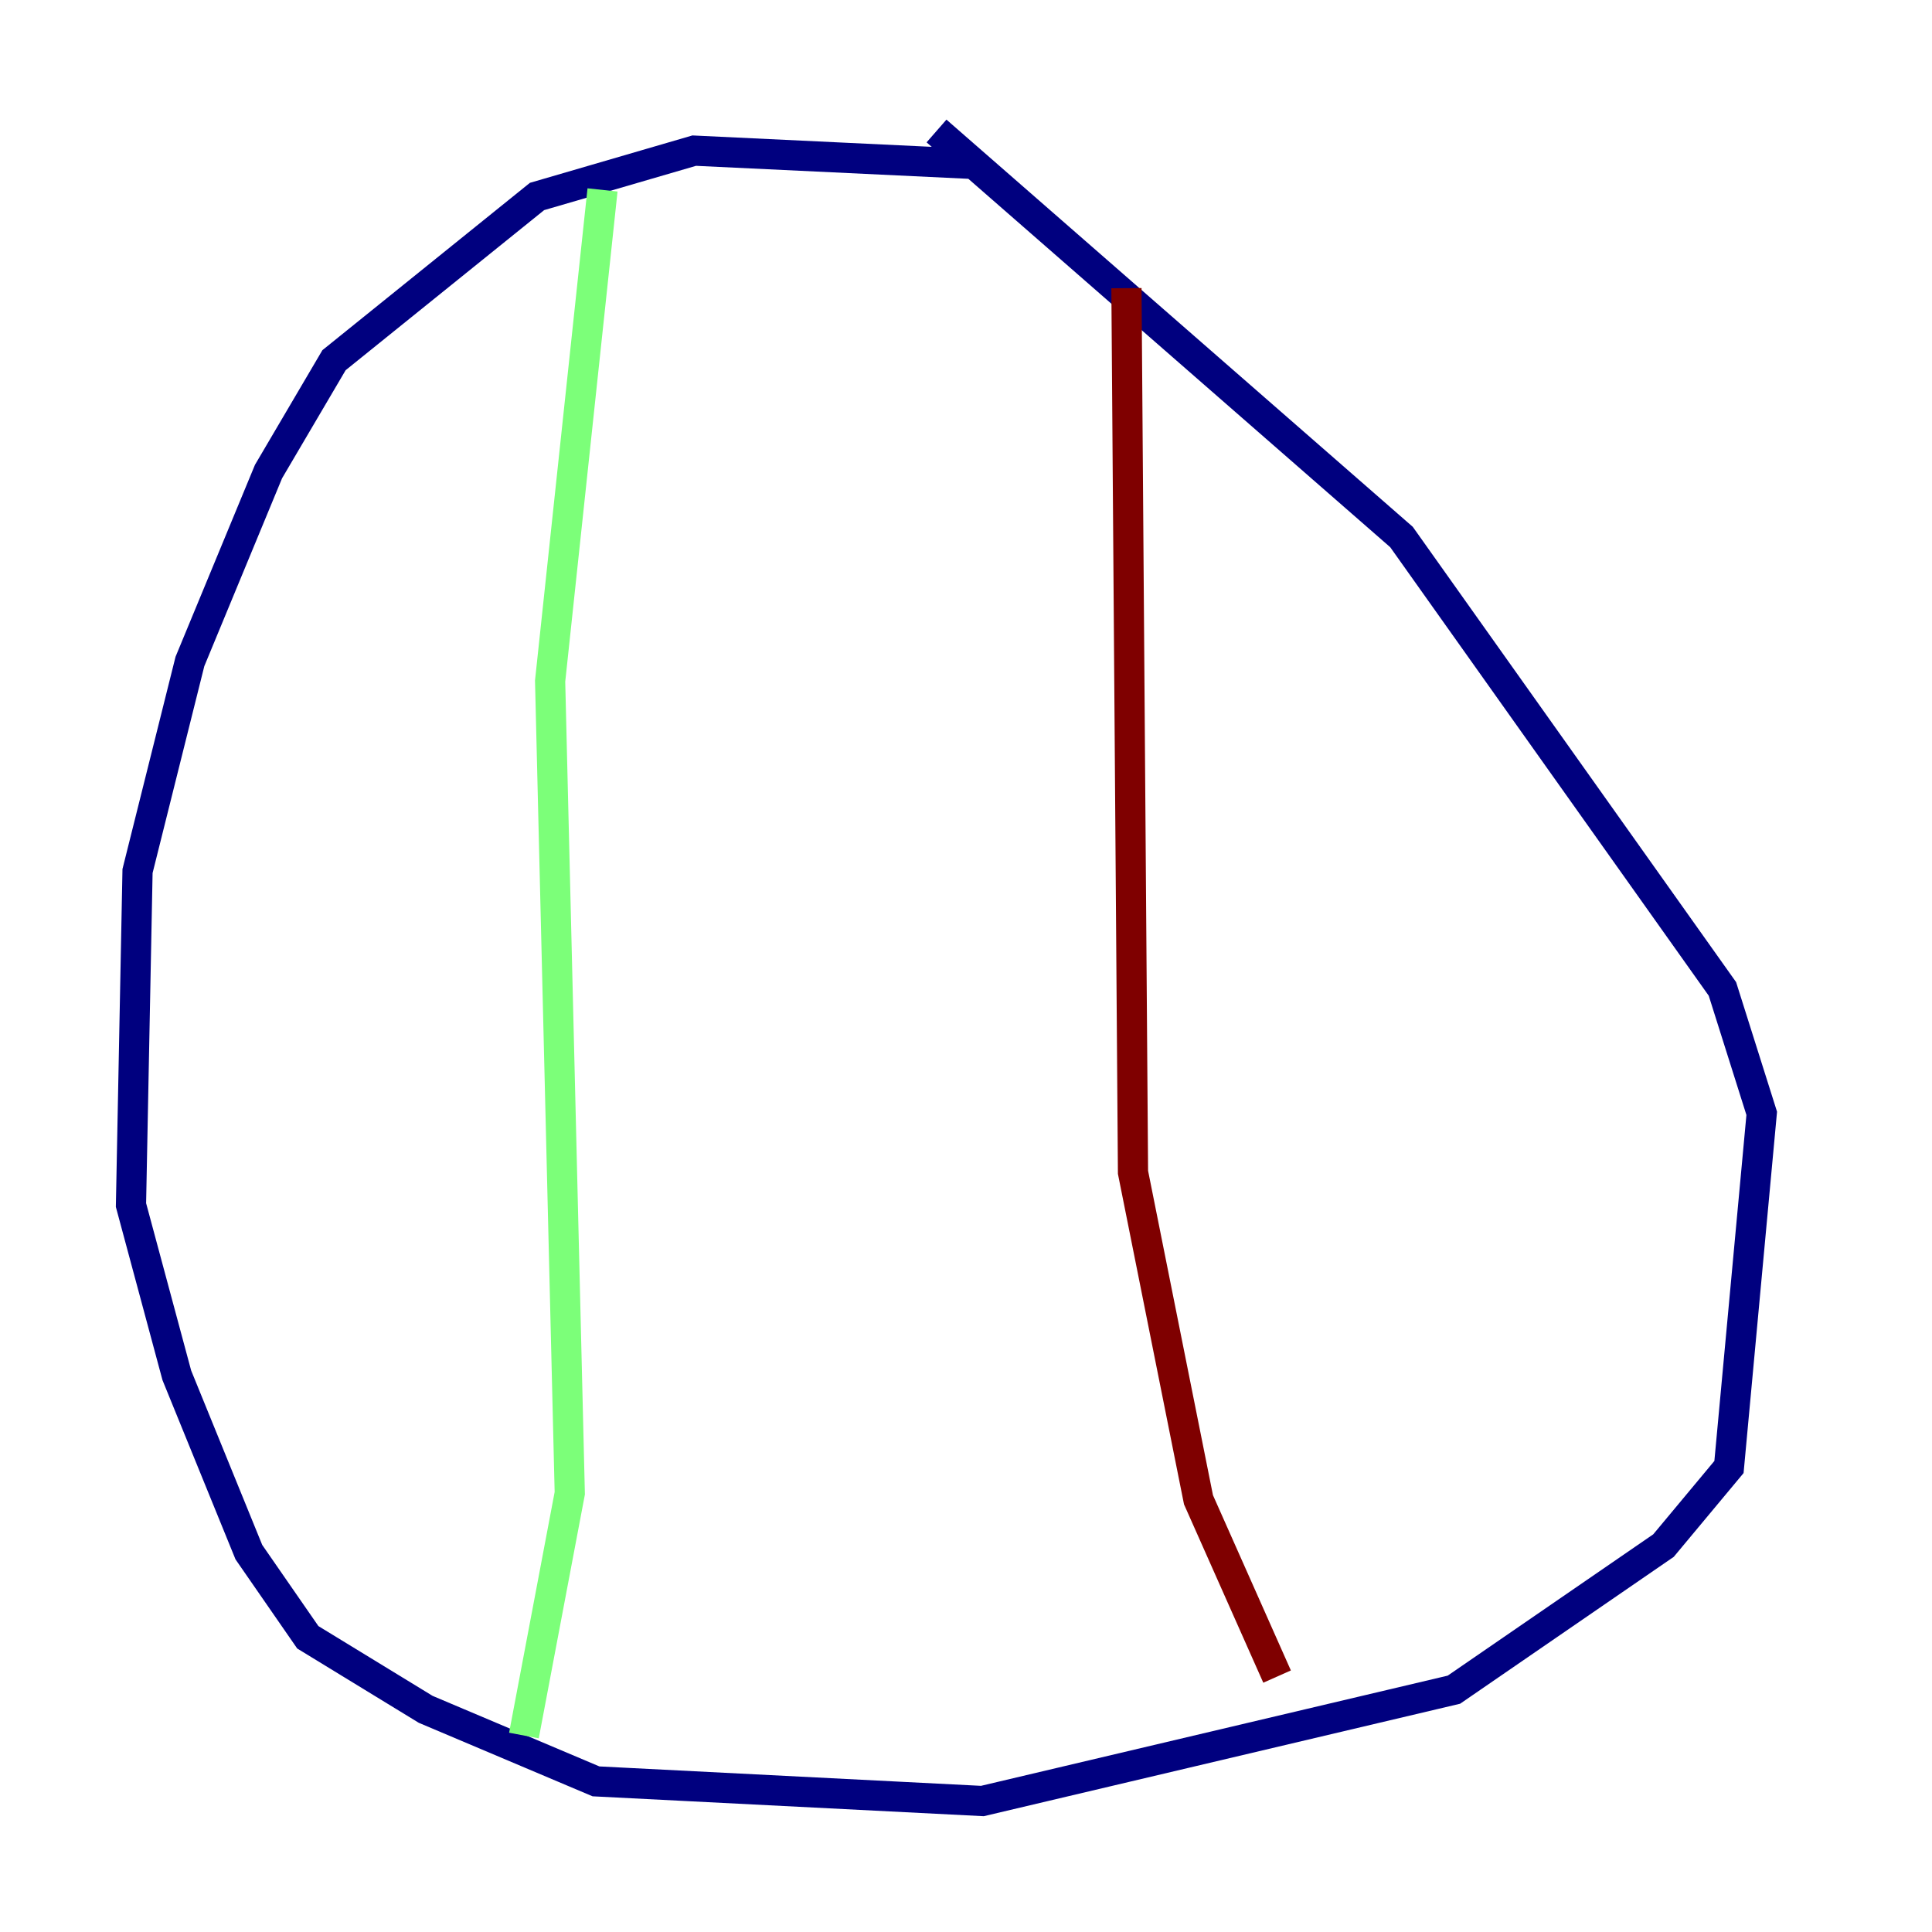 <?xml version="1.0" encoding="utf-8" ?>
<svg baseProfile="tiny" height="128" version="1.2" viewBox="0,0,128,128" width="128" xmlns="http://www.w3.org/2000/svg" xmlns:ev="http://www.w3.org/2001/xml-events" xmlns:xlink="http://www.w3.org/1999/xlink"><defs /><polyline fill="none" points="64.217,10.848 45.993,9.98 35.58,13.017 22.129,23.864 17.79,31.241 12.583,43.824 9.112,57.709 8.678,79.837 11.715,91.119 16.488,102.834 20.393,108.475 28.203,113.248 39.485,118.02 65.085,119.322 96.325,111.946 110.21,102.4 114.549,97.193 116.719,73.763 114.115,65.519 92.854,35.58 62.047,8.678" stroke="#00007f" stroke-width="2" /><polyline fill="none" points="39.919,12.583 36.447,45.125 37.749,98.929 34.712,114.983" stroke="#7cff79" stroke-width="2" /><polyline fill="none" points="74.63,19.091 75.064,77.668 79.403,99.363 84.61,111.078" stroke="#7f0000" stroke-width="2" /></svg>